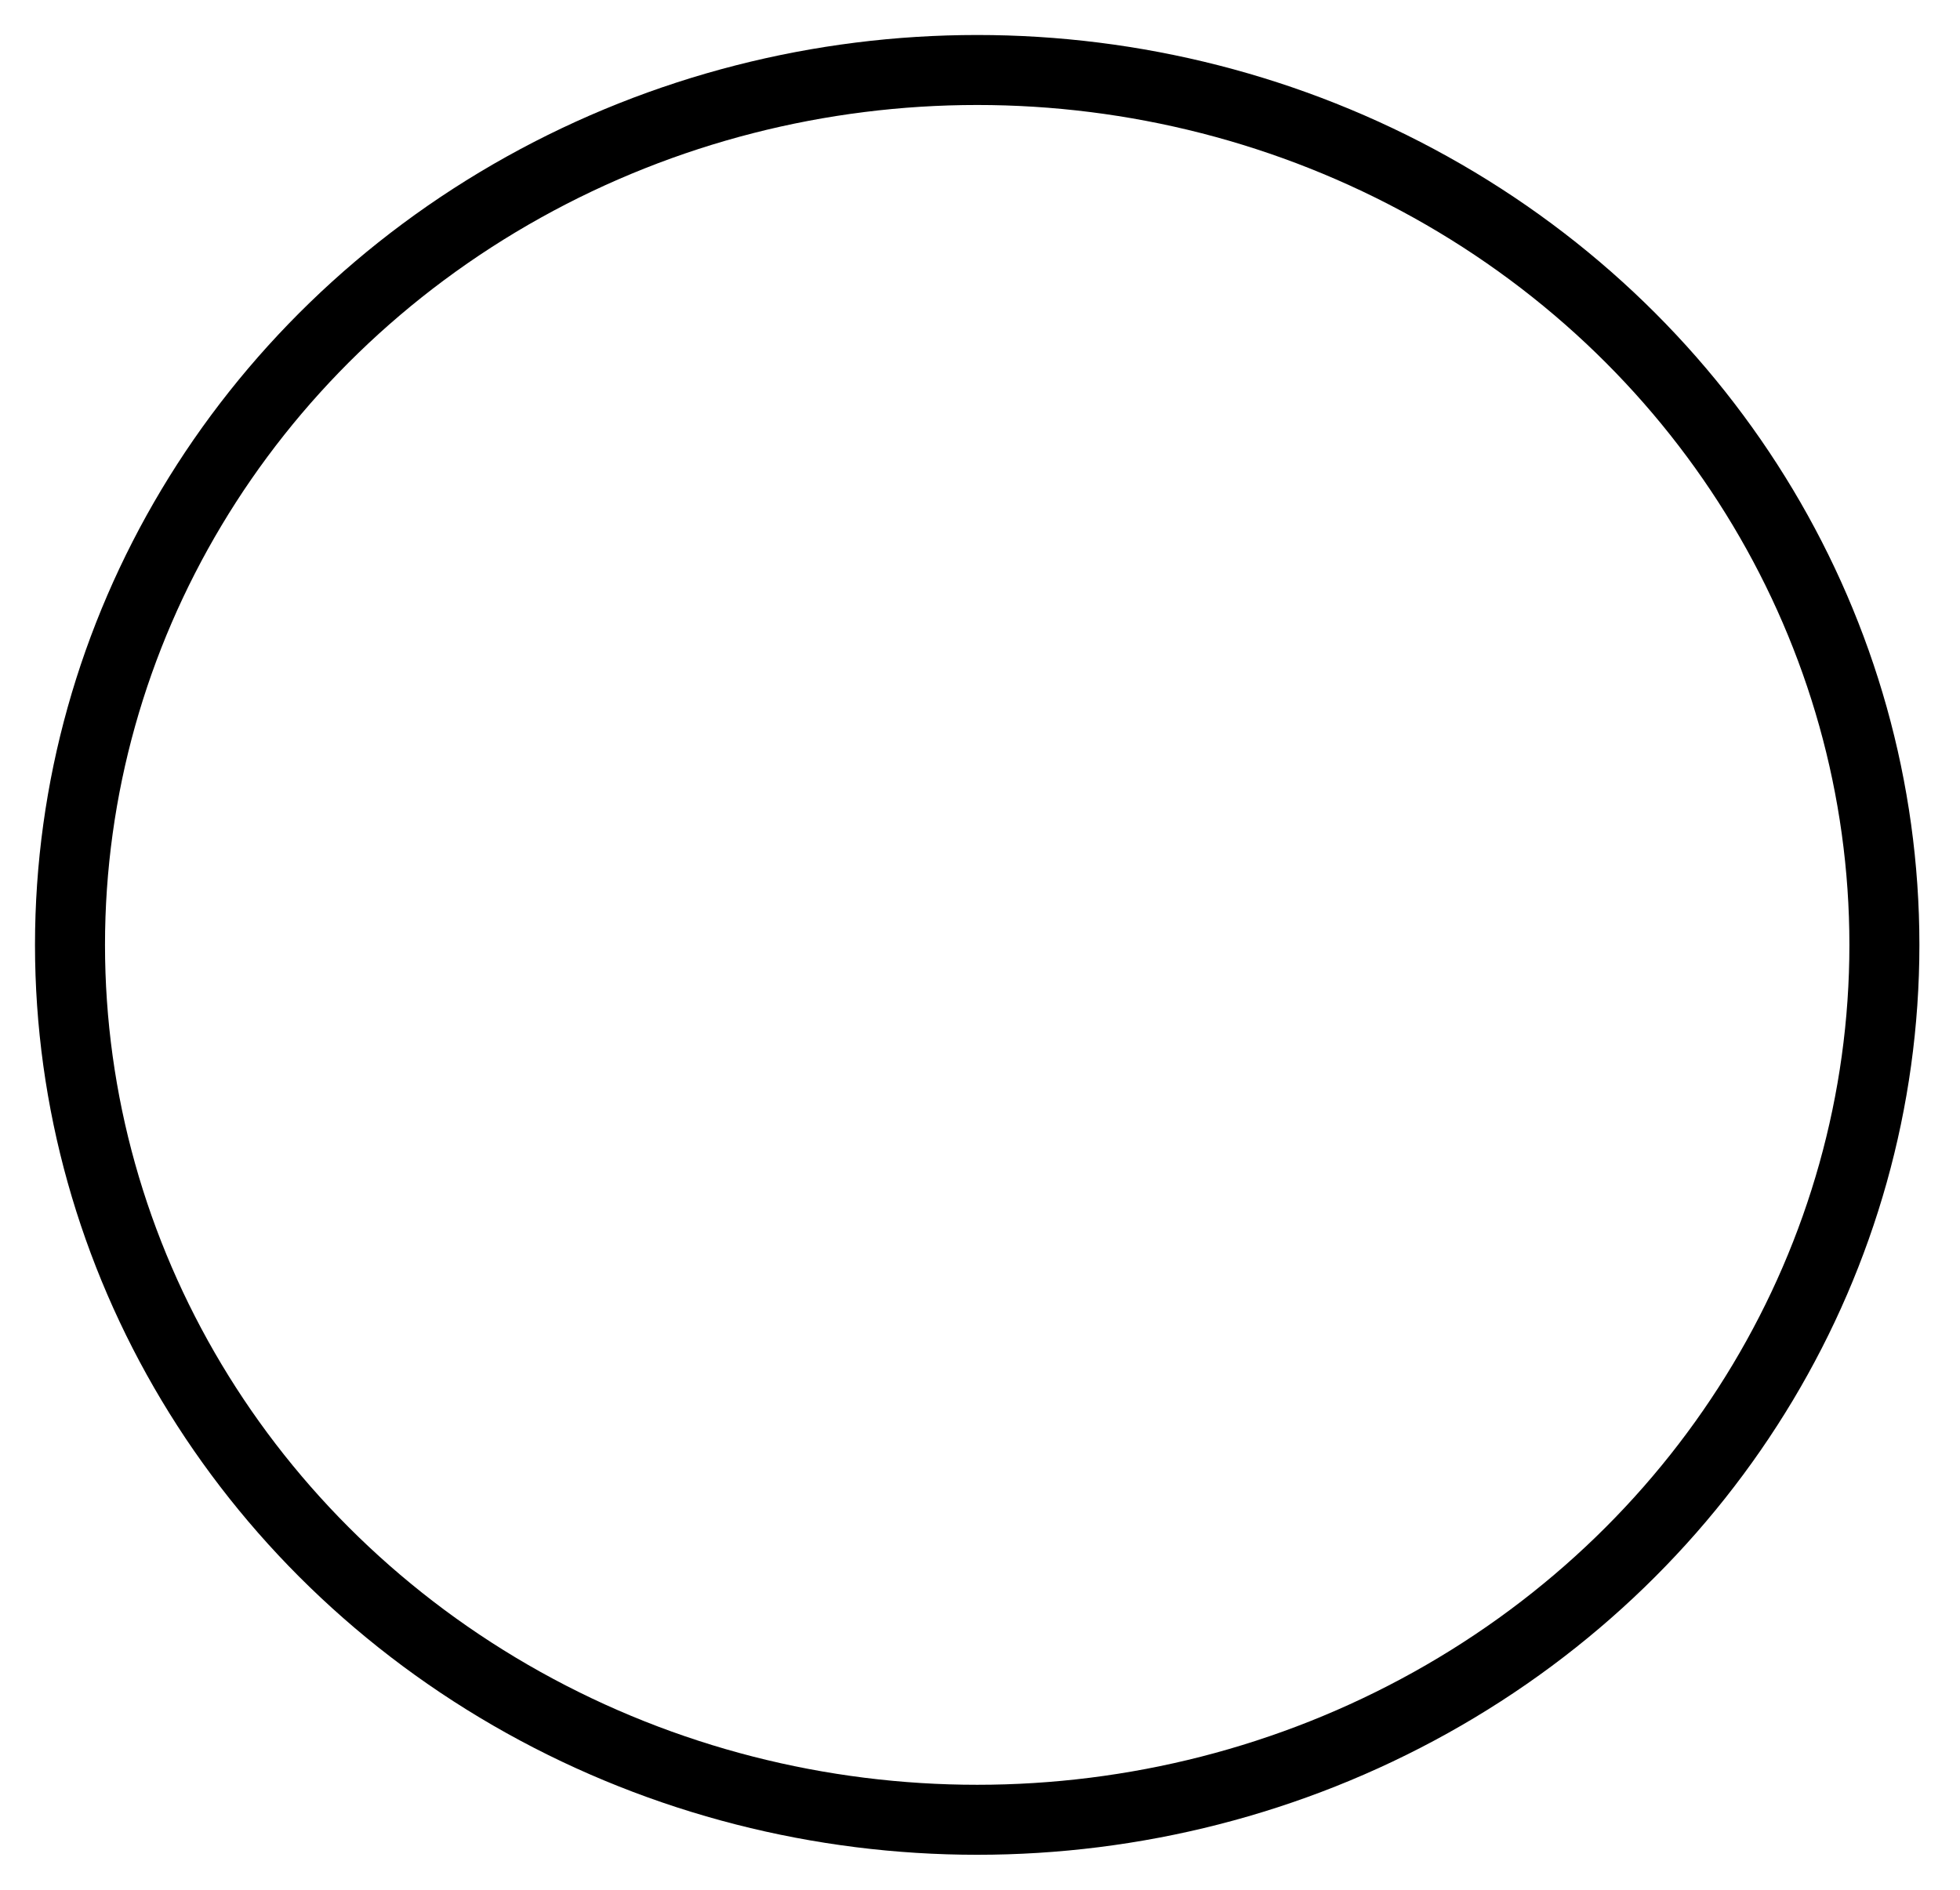 <svg width="28" height="27" viewBox="0 0 28 27" xmlns="http://www.w3.org/2000/svg" xmlns:xlink="http://www.w3.org/1999/xlink"><title>Cart</title><defs><ellipse id="a" cx="12.96" cy="12.5" rx="12.96" ry="12.5"/></defs><use stroke="#000" xlink:href="#a" transform="translate(1 1)" fill="none" fill-rule="evenodd"/></svg>